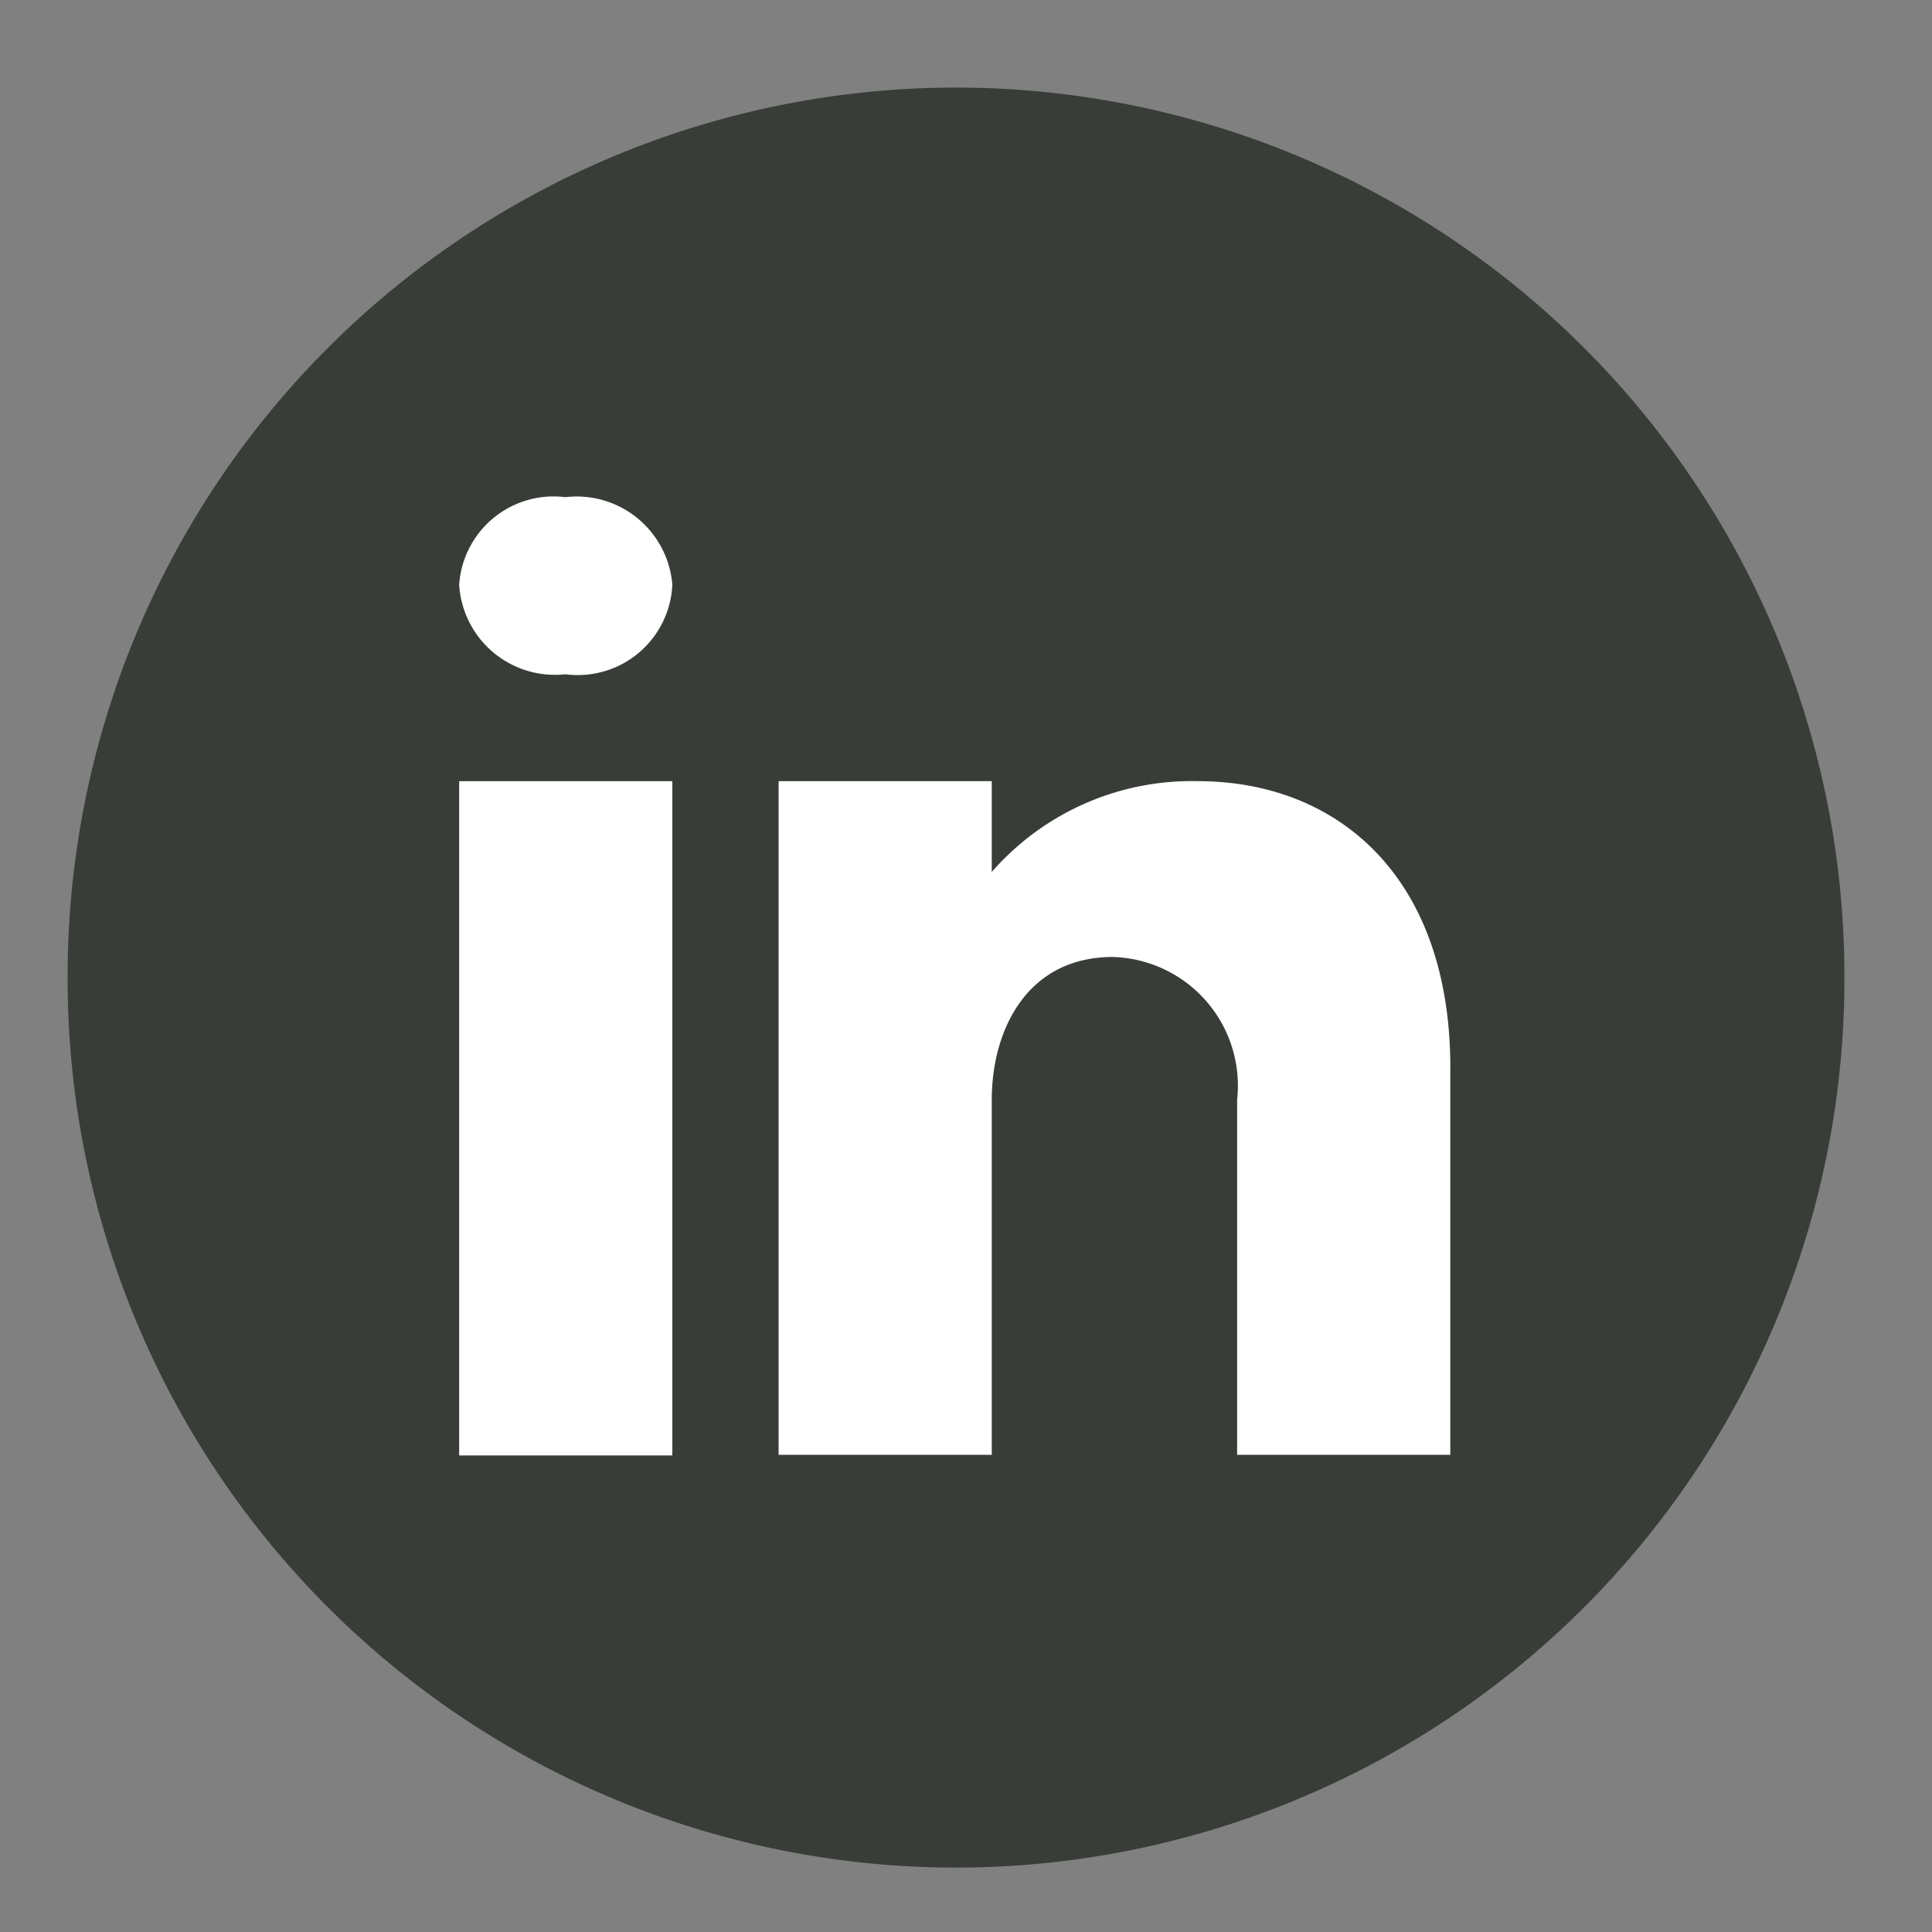 <svg id="Layer_1" data-name="Layer 1" xmlns="http://www.w3.org/2000/svg" viewBox="0 0 30 30"><rect x="0" y="0" width="30" height="30" fill="#808080" stroke="none"/><path id="shape" d="M14.85,29A13.8,13.8,0,0,1,1.05,15.16h0a13.8,13.8,0,0,1,13.8-13.8h0a13.8,13.8,0,0,1,13.79,13.8h0A13.8,13.8,0,0,1,14.85,29Z" fill="#383d38"/><path d="M8.78,7.72A1.47,1.47,0,0,0,7.13,9.08a1.49,1.49,0,0,0,1.65,1.39,1.47,1.47,0,0,0,1.66-1.39A1.49,1.49,0,0,0,8.78,7.72Z" fill="#fff"/><path d="M18.6,12.13a4.12,4.12,0,0,0-3.2,1.41V12.13H12.09V22.59H15.4V17.08c0-1.09.55-2.22,1.88-2.22h0a2,2,0,0,1,1.93,2.22v5.51h3.31V16.68C22.56,13.63,20.78,12.13,18.6,12.13Z" fill="#fff"/><rect x="7.13" y="12.13" width="3.31" height="10.47" fill="#fff"/></svg>